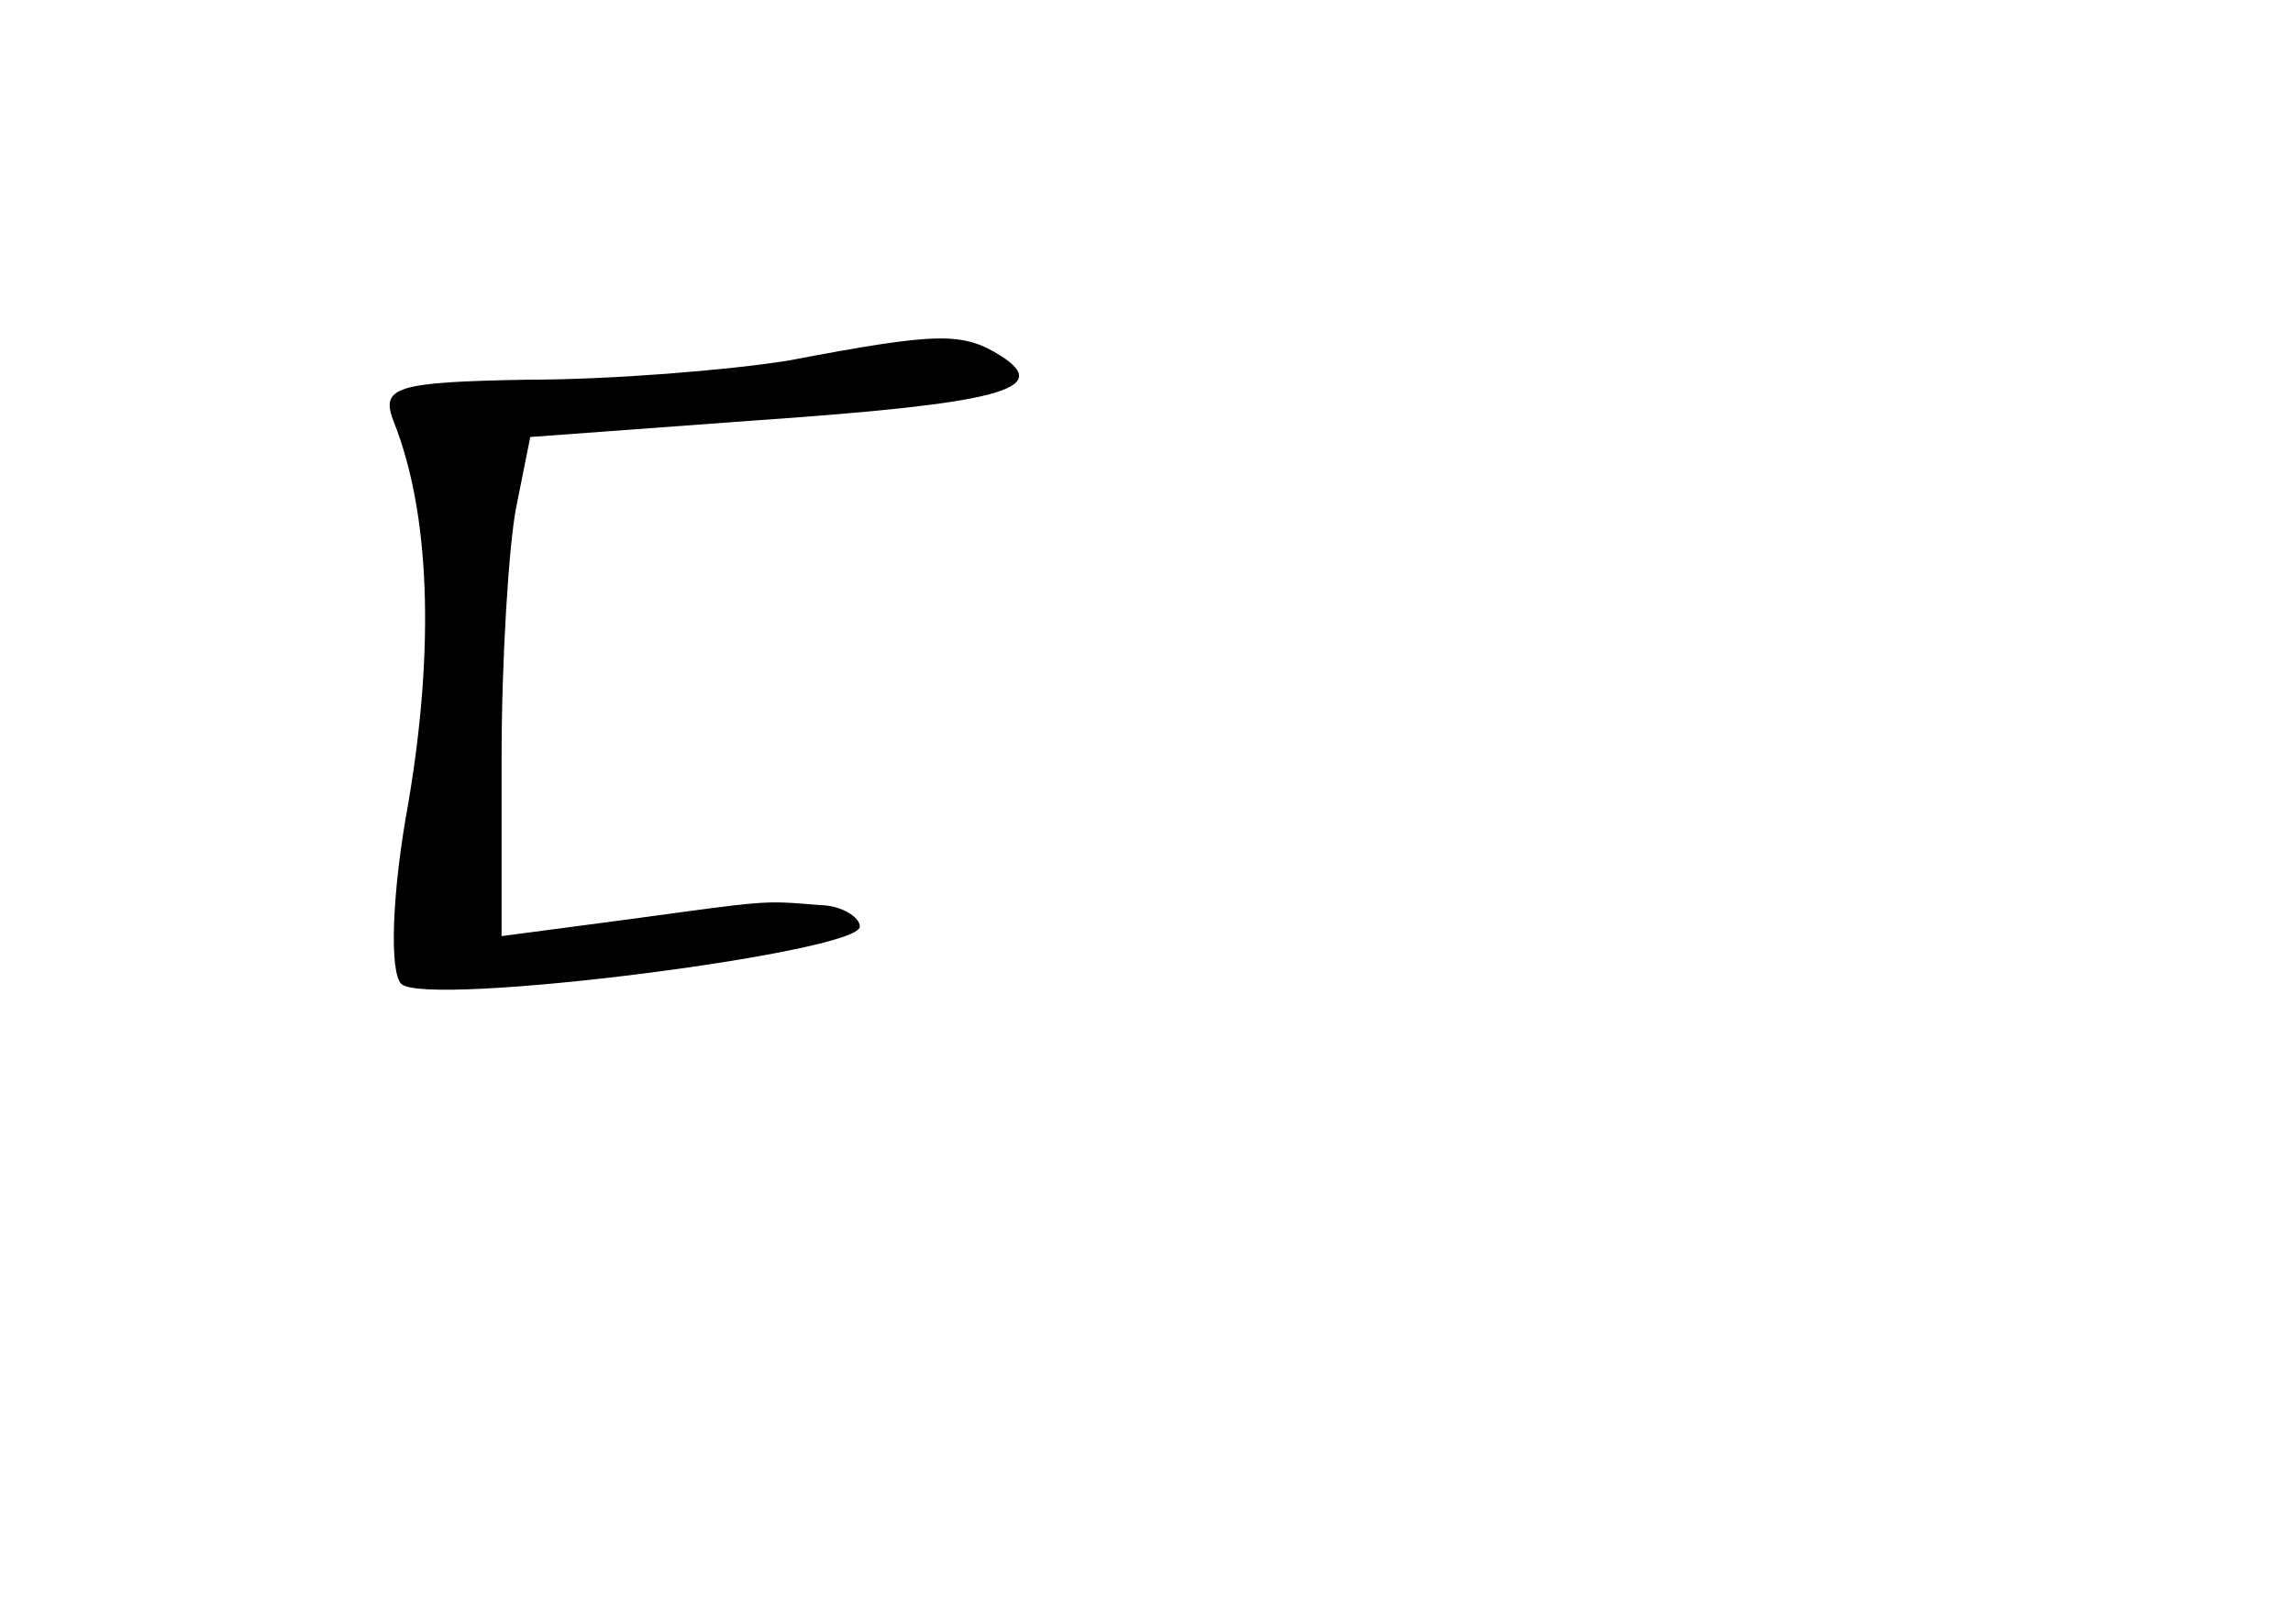 <?xml version="1.0" standalone="no"?>
<!DOCTYPE svg PUBLIC "-//W3C//DTD SVG 20010904//EN"
 "http://www.w3.org/TR/2001/REC-SVG-20010904/DTD/svg10.dtd">
<svg version="1.0" xmlns="http://www.w3.org/2000/svg"
 width="96pt" height="68pt" viewBox="0 0 96 68"
 preserveAspectRatio="xMidYMid meet">
<g transform="translate(0,68) scale(0.1,-0.1)"
fill="#000000" stroke="none">
<path d="M330 529 c-25 -4 -74 -8 -109 -8 -56 -1 -62 -3 -56 -18 15 -38 17
-94 6 -159 -7 -38 -8 -71 -3 -76 10 -10 192 13 192 24 0 4 -8 9 -17 9 -24 2
-21 2 -80 -6 l-53 -7 0 75 c0 41 3 88 6 104 l6 30 95 7 c101 7 124 13 102 27
-16 10 -26 10 -89 -2z"/>
</g>
</svg>
